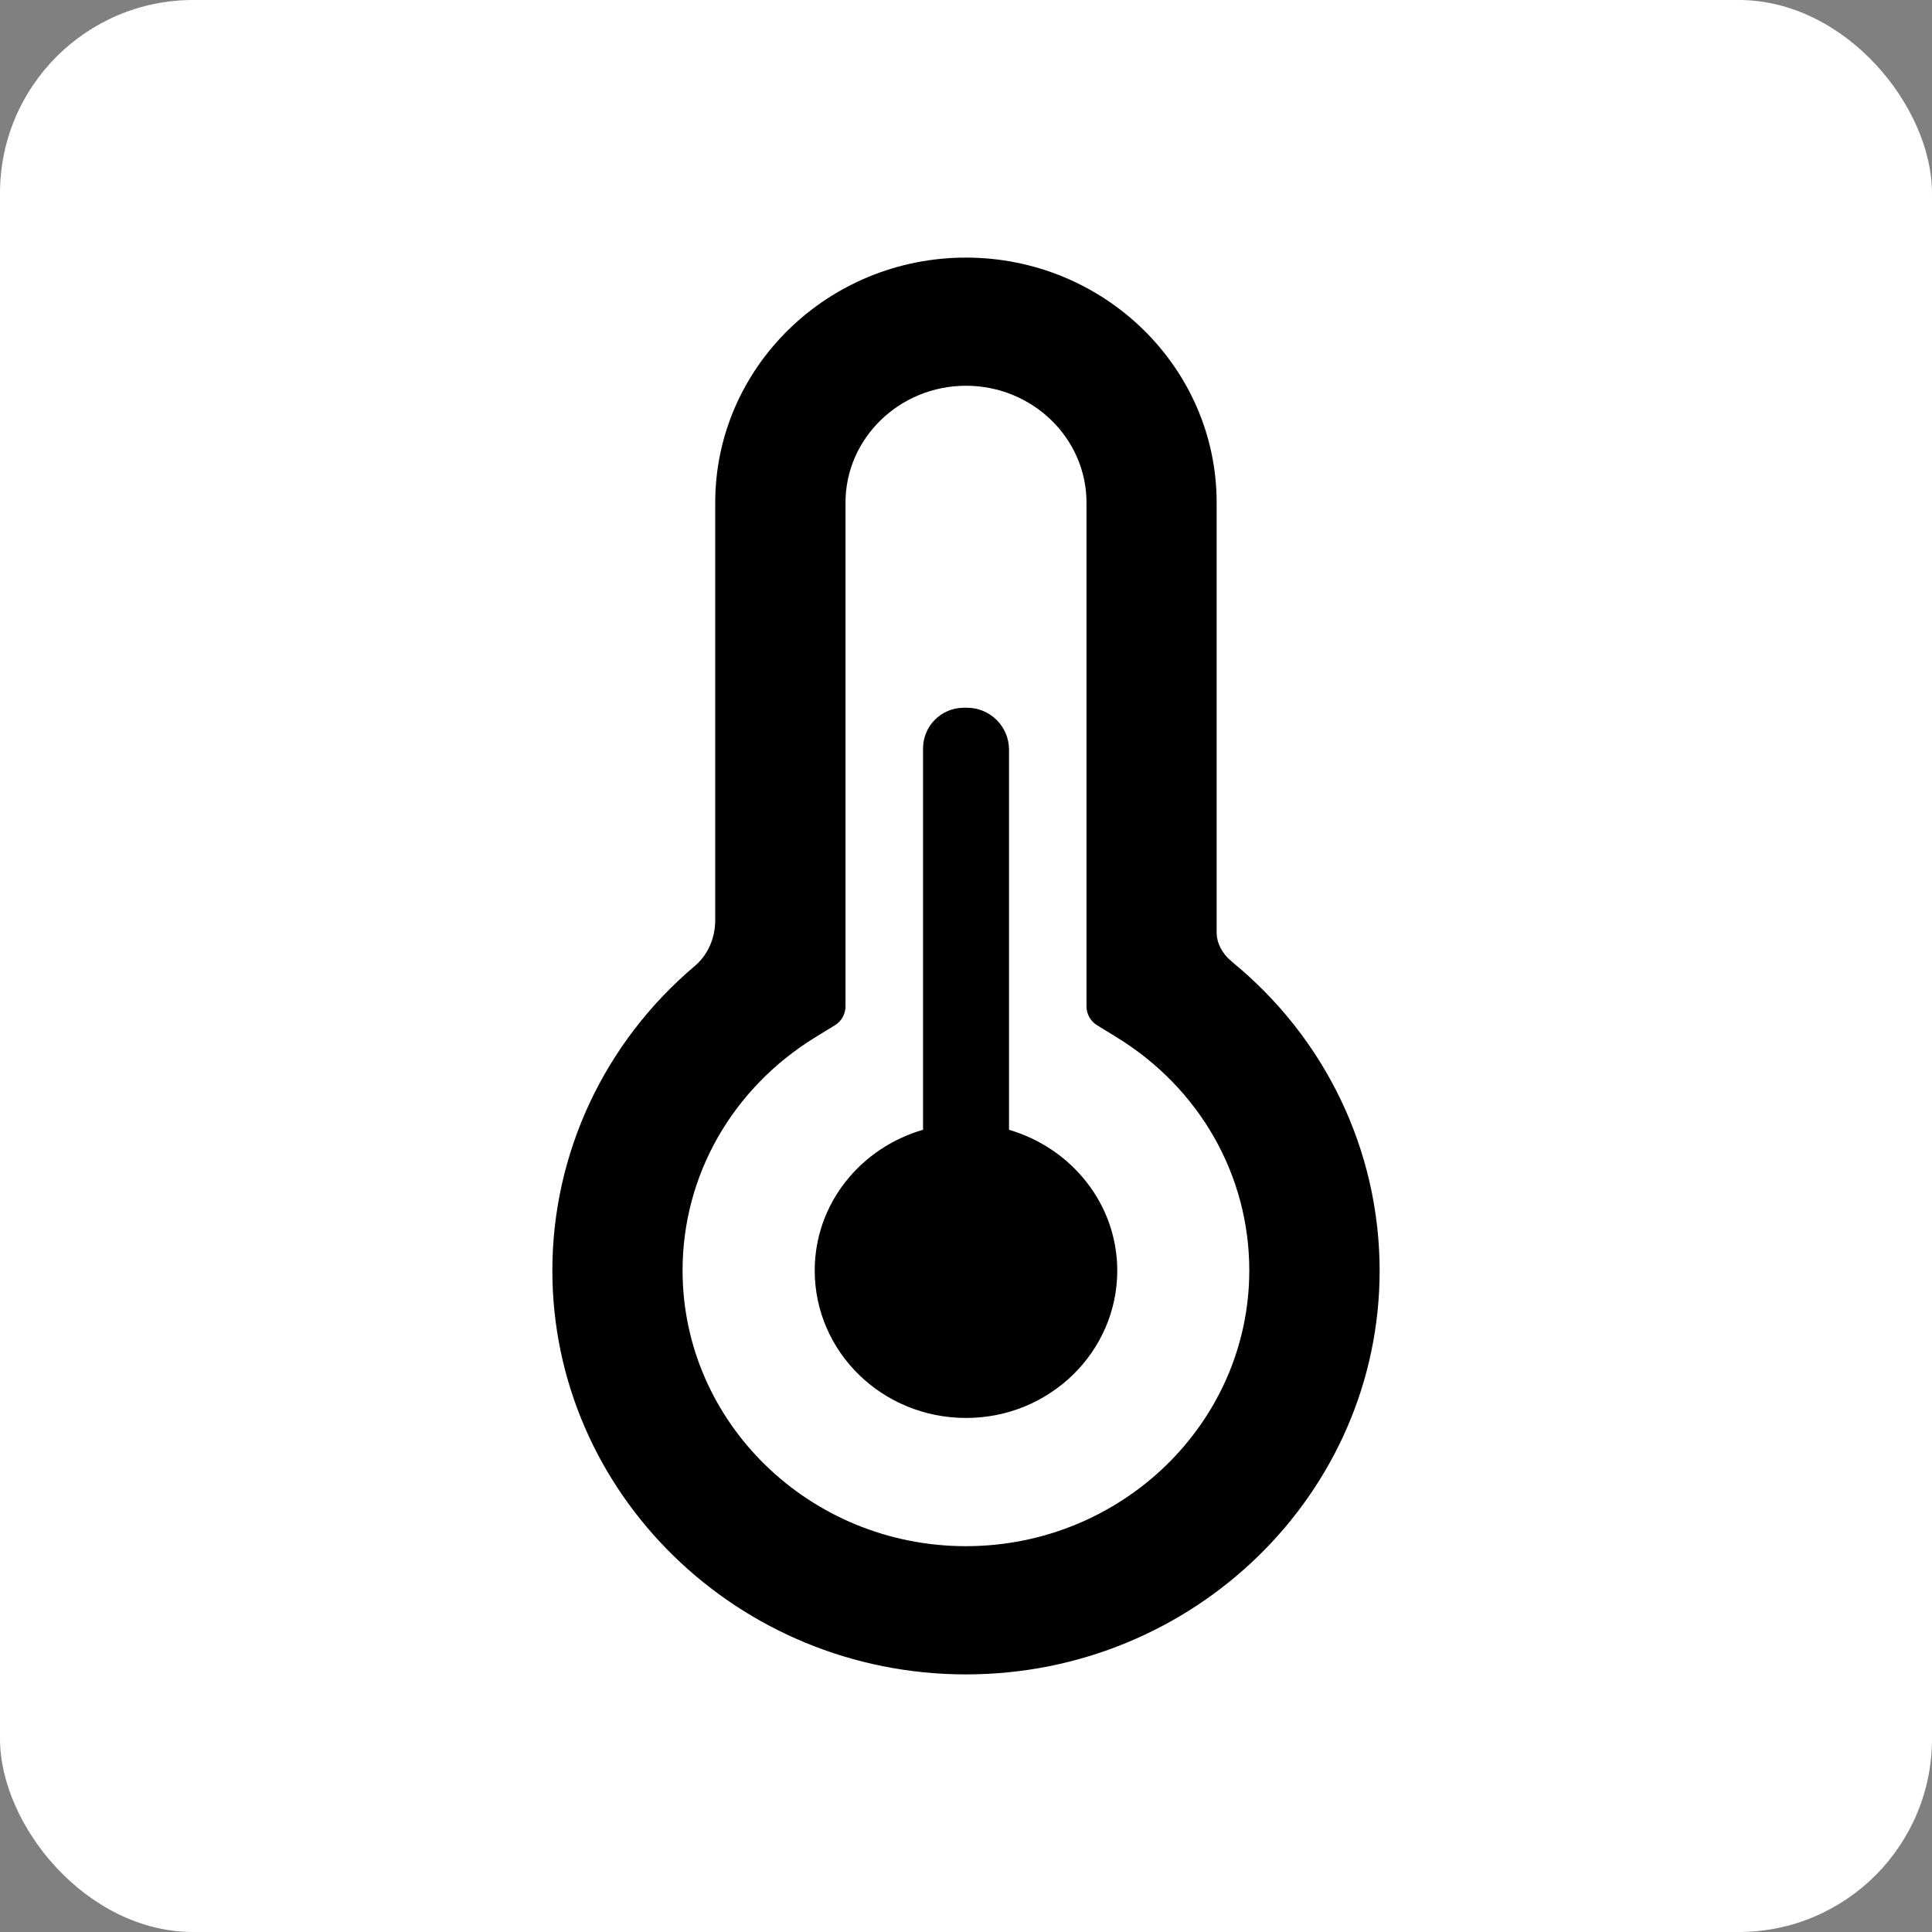 <svg height="30" viewBox="0 0 30 30" width="30" xmlns="http://www.w3.org/2000/svg"><rect x="0" y="0" width="30" height="30" fill="#808080" stroke="none"/><g fill="none" fill-rule="evenodd"><rect fill="#fff" height="30" rx="3" width="30"/><g fill="#000" fill-rule="nonzero" transform="translate(4 4)"><path d="m0 0h22v22h-22z" opacity="0"/><path d="m11.668 13.542v-5.901c0-.359-.292-.651-.651-.651h-.052c-.35 0-.632.284-.632.632v5.921c-.971.281-1.682 1.149-1.682 2.185 0 1.265 1.05 2.29 2.35 2.29 1.298 0 2.348-1.027 2.348-2.29-.002-1.035-.713-1.901-1.682-2.185zm3.456-2.614c-.146-.12-.232-.284-.232-.451v-6.672c0-2.099-1.747-3.805-3.893-3.805-2.146 0-3.893 1.706-3.893 3.805v6.483c0 .281-.116.541-.316.711-1.407 1.188-2.213 2.913-2.213 4.73 0 3.456 2.881 6.271 6.423 6.271 3.542 0 6.423-2.812 6.423-6.271-.002-1.86-.84-3.611-2.301-4.801zm-4.125 9.081c-2.427 0-4.4-1.921-4.4-4.281 0-1.472.769-2.825 2.056-3.618l.311-.191c.101-.062.163-.174.163-.292v-7.822c0-1.001.84-1.815 1.871-1.815 1.031 0 1.871.814 1.871 1.815v7.822c0 .118.062.23.163.292l.311.191c1.287.793 2.054 2.144 2.054 3.618-.002 2.361-1.976 4.281-4.402 4.281z"/></g></g></svg>